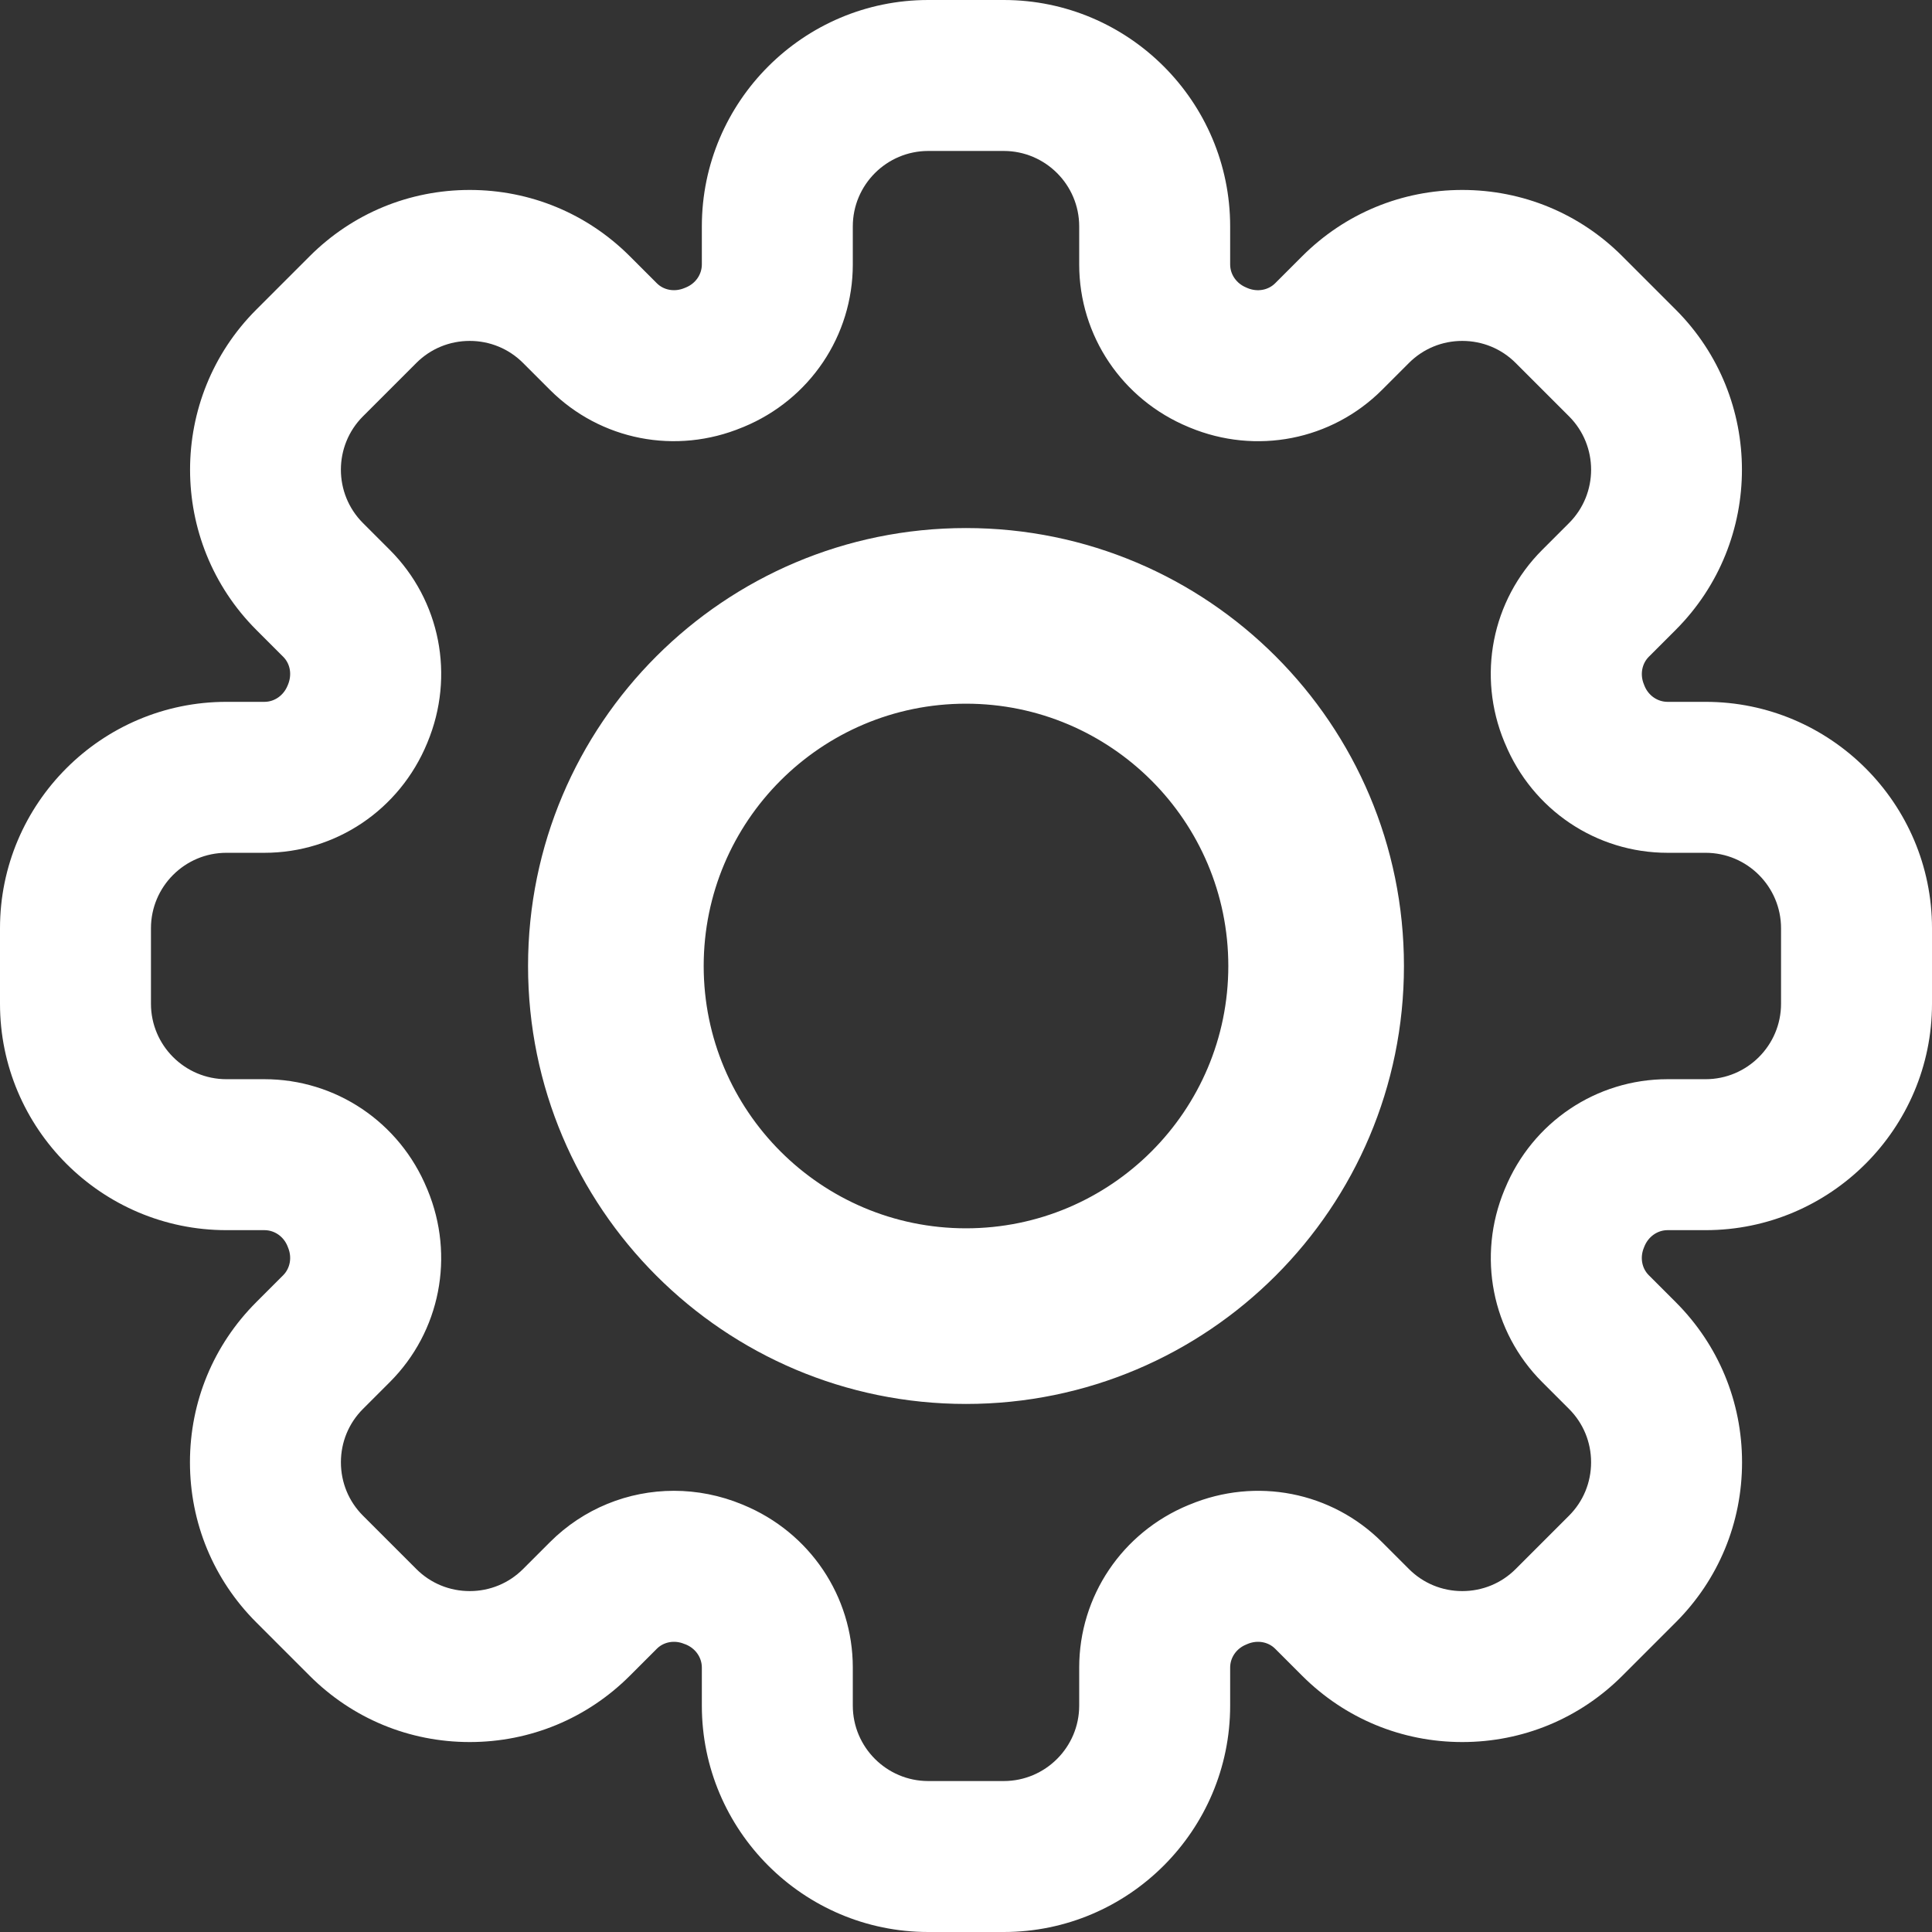 <svg width="22" height="22" viewBox="0 0 22 22" fill="none" xmlns="http://www.w3.org/2000/svg">
<rect x="0" y="0" width="22" height="22" fill="#333333" stroke="none"/>
<path fill-rule="evenodd" clip-rule="evenodd" d="M18.989 7.992H19.422C20.843 7.992 22 9.149 22 10.57V11.43C22 12.851 20.843 14.008 19.422 14.008H18.989C18.875 14.008 18.772 14.08 18.726 14.191L18.72 14.206C18.673 14.318 18.695 14.442 18.776 14.522L19.082 14.828C19.569 15.315 19.837 15.963 19.837 16.651C19.837 17.34 19.569 17.987 19.082 18.474L18.474 19.082C17.987 19.569 17.34 19.837 16.651 19.837C15.963 19.837 15.315 19.569 14.828 19.082L14.522 18.776C14.442 18.695 14.318 18.673 14.206 18.72L14.19 18.727C14.079 18.772 14.008 18.875 14.008 18.989V19.422C14.008 20.843 12.851 22 11.43 22H10.57C9.149 22 7.992 20.843 7.992 19.422V18.989C7.992 18.875 7.921 18.772 7.81 18.726L7.793 18.72C7.682 18.673 7.558 18.695 7.478 18.776L7.172 19.082C6.685 19.569 6.037 19.837 5.349 19.837C4.66 19.837 4.013 19.569 3.526 19.082L2.918 18.474C2.431 17.987 2.163 17.34 2.163 16.651C2.163 15.963 2.431 15.315 2.918 14.828L3.224 14.522C3.304 14.442 3.327 14.318 3.28 14.206L3.273 14.188C3.228 14.079 3.125 14.008 3.011 14.008H2.578C1.157 14.008 0 12.851 0 11.43V10.57C0 9.149 1.157 7.992 2.578 7.992H3.011C3.125 7.992 3.228 7.92 3.274 7.809L3.279 7.797C3.327 7.682 3.305 7.558 3.224 7.478L2.918 7.172C1.913 6.166 1.913 4.531 2.918 3.526L3.526 2.918C4.013 2.431 4.66 2.163 5.349 2.163C6.037 2.163 6.685 2.431 7.172 2.918L7.478 3.224C7.558 3.305 7.682 3.327 7.794 3.28L7.811 3.273C7.921 3.228 7.992 3.125 7.992 3.011V2.578C7.992 1.157 9.149 0 10.57 0H11.43C12.851 0 14.008 1.157 14.008 2.578V3.011C14.008 3.125 14.079 3.228 14.191 3.274L14.207 3.281C14.318 3.327 14.442 3.305 14.522 3.224L14.828 2.918C15.315 2.431 15.963 2.163 16.651 2.163C17.34 2.163 17.988 2.431 18.474 2.918L19.082 3.526C20.087 4.531 20.087 6.166 19.082 7.172L18.776 7.478C18.696 7.558 18.673 7.682 18.72 7.794L18.727 7.812C18.772 7.921 18.875 7.992 18.989 7.992ZM19.422 12.289C19.896 12.289 20.281 11.903 20.281 11.43V10.57C20.281 10.097 19.896 9.711 19.422 9.711H18.989C18.177 9.711 17.45 9.222 17.138 8.466L17.131 8.45C16.818 7.697 16.986 6.837 17.561 6.262L17.867 5.956C18.202 5.621 18.202 5.076 17.867 4.741L17.259 4.133C17.097 3.971 16.881 3.882 16.651 3.882C16.422 3.882 16.206 3.971 16.044 4.133L15.738 4.439C15.163 5.014 14.303 5.182 13.547 4.868L13.535 4.863C12.778 4.55 12.289 3.823 12.289 3.011V2.578C12.289 2.104 11.903 1.719 11.43 1.719H10.57C10.097 1.719 9.711 2.104 9.711 2.578V3.011C9.711 3.823 9.222 4.55 8.466 4.862L8.453 4.867C7.697 5.182 6.837 5.014 6.262 4.439L5.956 4.133C5.794 3.971 5.578 3.882 5.349 3.882C5.119 3.882 4.903 3.971 4.741 4.133L4.133 4.741C3.798 5.076 3.798 5.621 4.133 5.956L4.439 6.262C5.014 6.837 5.182 7.697 4.868 8.453L4.864 8.463C4.55 9.222 3.823 9.711 3.011 9.711H2.578C2.104 9.711 1.719 10.097 1.719 10.57V11.43C1.719 11.903 2.104 12.289 2.578 12.289H3.011C3.823 12.289 4.55 12.778 4.862 13.534L4.868 13.548C5.182 14.304 5.013 15.164 4.439 15.738L4.133 16.044C3.971 16.206 3.882 16.422 3.882 16.651C3.882 16.881 3.971 17.097 4.133 17.259L4.741 17.867C4.903 18.029 5.119 18.118 5.349 18.118C5.578 18.118 5.794 18.029 5.956 17.867L6.262 17.561C6.645 17.178 7.153 16.976 7.674 16.976C7.935 16.976 8.2 17.027 8.453 17.132L8.465 17.137C9.222 17.45 9.711 18.177 9.711 18.989V19.422C9.711 19.896 10.097 20.281 10.57 20.281H11.43C11.903 20.281 12.289 19.896 12.289 19.422V18.989C12.289 18.177 12.778 17.45 13.534 17.138L13.547 17.133C14.303 16.818 15.163 16.986 15.738 17.561L16.044 17.867C16.206 18.029 16.422 18.118 16.651 18.118C16.881 18.118 17.097 18.029 17.259 17.867L17.867 17.259C18.029 17.097 18.118 16.881 18.118 16.651C18.118 16.422 18.029 16.206 17.867 16.044L17.561 15.738C16.987 15.164 16.818 14.304 17.132 13.548L17.138 13.534C17.45 12.778 18.177 12.289 18.989 12.289H19.422ZM13.987 11C13.987 12.649 12.649 13.987 11 13.987C9.351 13.987 8.013 12.649 8.013 11C8.013 9.351 9.351 8.013 11 8.013C12.649 8.013 13.987 9.351 13.987 11ZM15.987 11C15.987 13.754 13.754 15.987 11 15.987C8.246 15.987 6.013 13.754 6.013 11C6.013 8.246 8.246 6.013 11 6.013C13.754 6.013 15.987 8.246 15.987 11Z" fill="white"/>
</svg>
